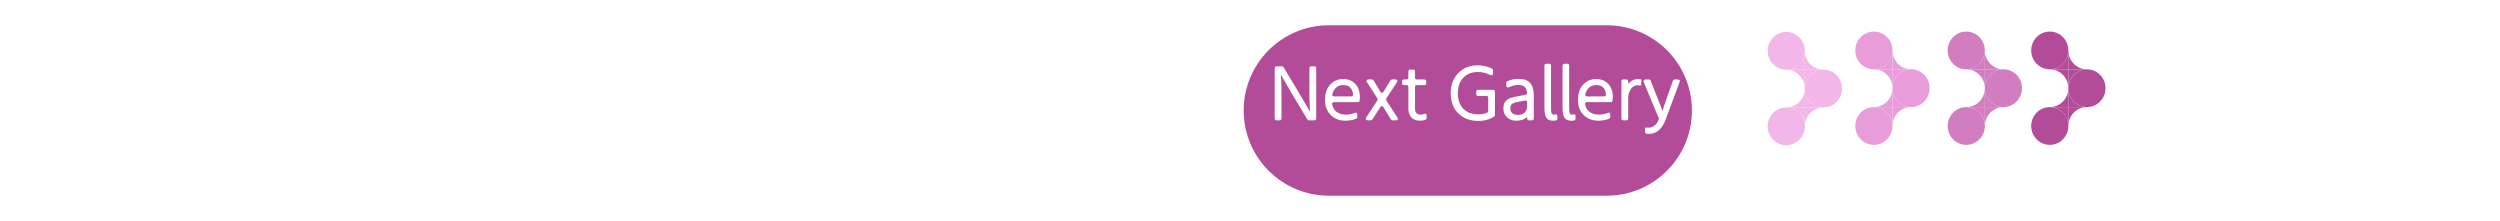 <svg width="396" height="35" viewBox="0 0 396 35" fill="none" xmlns="http://www.w3.org/2000/svg">
<g clip-path="url(#clip0_602_40921)">
<path d="M282.943 11.036C284.568 11.036 285.886 9.697 285.886 8.046C285.886 6.394 284.568 5.055 282.943 5.055C281.318 5.055 280 6.394 280 8.046C280 9.697 281.318 11.036 282.943 11.036Z" fill="#F2B6E9"/>
<path d="M288.83 17.017C290.455 17.017 291.773 15.678 291.773 14.026C291.773 12.374 290.455 11.035 288.83 11.035C287.204 11.035 285.887 12.374 285.887 14.026C285.887 15.678 287.204 17.017 288.83 17.017Z" fill="#F2B6E9"/>
<path d="M282.943 23.001C284.568 23.001 285.886 21.662 285.886 20.01C285.886 18.359 284.568 17.02 282.943 17.02C281.318 17.02 280 18.359 280 20.01C280 21.662 281.318 23.001 282.943 23.001Z" fill="#F2B6E9"/>
<path d="M285.887 14.026C285.887 13.633 285.962 13.244 286.11 12.881C286.258 12.518 286.475 12.188 286.748 11.911C287.021 11.633 287.346 11.413 287.703 11.262C288.06 11.112 288.443 11.035 288.829 11.035H285.887V14.026Z" fill="#F2B6E9"/>
<path d="M282.941 11.035C283.328 11.035 283.711 11.112 284.068 11.262C284.425 11.413 284.749 11.633 285.023 11.911C285.296 12.188 285.513 12.518 285.661 12.881C285.808 13.244 285.884 13.633 285.884 14.026V11.035H282.941Z" fill="#F2B6E9"/>
<path d="M285.884 8.047C285.884 8.44 285.808 8.829 285.661 9.192C285.513 9.555 285.296 9.884 285.023 10.162C284.749 10.44 284.425 10.66 284.068 10.81C283.711 10.961 283.328 11.038 282.941 11.038H285.884V8.047Z" fill="#F2B6E9"/>
<path d="M288.829 11.038C288.443 11.038 288.06 10.961 287.703 10.81C287.346 10.66 287.021 10.44 286.748 10.162C286.475 9.884 286.258 9.555 286.11 9.192C285.962 8.829 285.887 8.44 285.887 8.047V11.038H288.829Z" fill="#F2B6E9"/>
<path d="M285.887 20.01C285.887 19.618 285.962 19.229 286.11 18.866C286.258 18.503 286.475 18.173 286.748 17.895C287.021 17.617 287.346 17.397 287.703 17.247C288.06 17.096 288.443 17.019 288.829 17.02H285.887V20.01Z" fill="#F2B6E9"/>
<path d="M282.941 17.02C283.328 17.019 283.711 17.096 284.068 17.247C284.425 17.397 284.749 17.617 285.023 17.895C285.296 18.173 285.513 18.503 285.661 18.866C285.808 19.229 285.884 19.618 285.884 20.01V17.02H282.941Z" fill="#F2B6E9"/>
<path d="M285.884 14.027C285.884 14.42 285.808 14.809 285.661 15.172C285.513 15.535 285.296 15.865 285.023 16.143C284.749 16.42 284.425 16.641 284.068 16.791C283.711 16.941 283.328 17.018 282.941 17.018H285.884V14.027Z" fill="#F2B6E9"/>
<path d="M288.829 17.018C288.443 17.018 288.06 16.941 287.703 16.791C287.346 16.641 287.021 16.42 286.748 16.143C286.475 15.865 286.258 15.535 286.11 15.172C285.962 14.809 285.887 14.42 285.887 14.027V17.018H288.829Z" fill="#F2B6E9"/>
<path d="M296.822 10.982C298.447 10.982 299.765 9.643 299.765 7.991C299.765 6.339 298.447 5 296.822 5C295.197 5 293.879 6.339 293.879 7.991C293.879 9.643 295.197 10.982 296.822 10.982Z" fill="#E89CD9"/>
<path d="M302.709 16.962C304.334 16.962 305.652 15.623 305.652 13.971C305.652 12.319 304.334 10.98 302.709 10.98C301.083 10.98 299.766 12.319 299.766 13.971C299.766 15.623 301.083 16.962 302.709 16.962Z" fill="#E89CD9"/>
<path d="M296.822 22.947C298.447 22.947 299.765 21.608 299.765 19.956C299.765 18.304 298.447 16.965 296.822 16.965C295.197 16.965 293.879 18.304 293.879 19.956C293.879 21.608 295.197 22.947 296.822 22.947Z" fill="#E89CD9"/>
<path d="M299.766 13.971C299.765 13.579 299.841 13.19 299.989 12.826C300.137 12.464 300.354 12.134 300.627 11.856C300.9 11.578 301.225 11.358 301.582 11.208C301.939 11.057 302.322 10.98 302.708 10.98H299.766V13.971Z" fill="#E89CD9"/>
<path d="M296.82 10.98C297.207 10.98 297.59 11.057 297.947 11.208C298.304 11.358 298.628 11.578 298.902 11.856C299.175 12.134 299.392 12.464 299.54 12.826C299.687 13.19 299.763 13.579 299.763 13.971V10.98H296.82Z" fill="#E89CD9"/>
<path d="M299.763 7.992C299.763 8.385 299.687 8.774 299.54 9.137C299.392 9.5 299.175 9.83 298.902 10.107C298.628 10.385 298.304 10.606 297.947 10.756C297.59 10.906 297.207 10.983 296.82 10.983H299.763V7.992Z" fill="#E89CD9"/>
<path d="M302.708 10.983C302.322 10.983 301.939 10.906 301.582 10.756C301.225 10.606 300.9 10.385 300.627 10.107C300.354 9.83 300.137 9.5 299.989 9.137C299.841 8.774 299.765 8.385 299.766 7.992V10.983H302.708Z" fill="#E89CD9"/>
<path d="M299.766 19.956C299.765 19.563 299.841 19.174 299.989 18.811C300.137 18.448 300.354 18.118 300.627 17.84C300.9 17.563 301.225 17.342 301.582 17.192C301.939 17.042 302.322 16.965 302.708 16.965H299.766V19.956Z" fill="#E89CD9"/>
<path d="M296.82 16.965C297.207 16.965 297.59 17.042 297.947 17.192C298.304 17.342 298.628 17.563 298.902 17.84C299.175 18.118 299.392 18.448 299.54 18.811C299.687 19.174 299.763 19.563 299.763 19.956V16.965H296.82Z" fill="#E89CD9"/>
<path d="M299.763 13.973C299.763 14.366 299.687 14.755 299.54 15.117C299.392 15.48 299.175 15.81 298.902 16.088C298.628 16.366 298.304 16.586 297.947 16.736C297.59 16.887 297.207 16.964 296.82 16.963H299.763V13.973Z" fill="#E89CD9"/>
<path d="M302.708 16.963C302.322 16.964 301.939 16.887 301.582 16.736C301.225 16.586 300.9 16.366 300.627 16.088C300.354 15.81 300.137 15.48 299.989 15.117C299.841 14.755 299.765 14.366 299.766 13.973V16.963H302.708Z" fill="#E89CD9"/>
<path d="M311.455 10.982C313.08 10.982 314.398 9.643 314.398 7.991C314.398 6.339 313.08 5 311.455 5C309.829 5 308.512 6.339 308.512 7.991C308.512 9.643 309.829 10.982 311.455 10.982Z" fill="#D17DBF"/>
<path d="M317.341 16.962C318.967 16.962 320.284 15.623 320.284 13.971C320.284 12.319 318.967 10.98 317.341 10.98C315.716 10.98 314.398 12.319 314.398 13.971C314.398 15.623 315.716 16.962 317.341 16.962Z" fill="#D17DBF"/>
<path d="M311.455 22.947C313.08 22.947 314.398 21.608 314.398 19.956C314.398 18.304 313.08 16.965 311.455 16.965C309.829 16.965 308.512 18.304 308.512 19.956C308.512 21.608 309.829 22.947 311.455 22.947Z" fill="#D17DBF"/>
<path d="M314.398 13.971C314.398 13.579 314.474 13.19 314.622 12.826C314.77 12.464 314.987 12.134 315.26 11.856C315.533 11.578 315.858 11.358 316.215 11.208C316.572 11.057 316.955 10.98 317.341 10.98H314.398V13.971Z" fill="#D17DBF"/>
<path d="M311.453 10.98C311.84 10.98 312.222 11.057 312.58 11.208C312.937 11.358 313.261 11.578 313.534 11.856C313.808 12.134 314.025 12.464 314.172 12.826C314.32 13.19 314.396 13.579 314.396 13.971V10.98H311.453Z" fill="#D17DBF"/>
<path d="M314.396 7.992C314.396 8.385 314.32 8.774 314.172 9.137C314.025 9.5 313.808 9.83 313.534 10.107C313.261 10.385 312.937 10.606 312.58 10.756C312.222 10.906 311.84 10.983 311.453 10.983H314.396V7.992Z" fill="#D17DBF"/>
<path d="M317.341 10.983C316.955 10.983 316.572 10.906 316.215 10.756C315.858 10.606 315.533 10.385 315.26 10.107C314.987 9.83 314.77 9.5 314.622 9.137C314.474 8.774 314.398 8.385 314.398 7.992V10.983H317.341Z" fill="#D17DBF"/>
<path d="M314.398 19.956C314.398 19.563 314.474 19.174 314.622 18.811C314.77 18.448 314.987 18.118 315.26 17.84C315.533 17.563 315.858 17.342 316.215 17.192C316.572 17.042 316.955 16.965 317.341 16.965H314.398V19.956Z" fill="#D17DBF"/>
<path d="M311.453 16.965C311.84 16.965 312.222 17.042 312.58 17.192C312.937 17.342 313.261 17.563 313.534 17.84C313.808 18.118 314.025 18.448 314.172 18.811C314.32 19.174 314.396 19.563 314.396 19.956V16.965H311.453Z" fill="#D17DBF"/>
<path d="M314.396 13.973C314.396 14.366 314.32 14.755 314.172 15.117C314.025 15.48 313.808 15.81 313.534 16.088C313.261 16.366 312.937 16.586 312.58 16.736C312.222 16.887 311.84 16.964 311.453 16.963H314.396V13.973Z" fill="#D17DBF"/>
<path d="M317.341 16.963C316.955 16.964 316.572 16.887 316.215 16.736C315.858 16.586 315.533 16.366 315.26 16.088C314.987 15.81 314.77 15.48 314.622 15.117C314.474 14.755 314.398 14.366 314.398 13.973V16.963H317.341Z" fill="#D17DBF"/>
<path d="M324.685 10.982C326.311 10.982 327.628 9.643 327.628 7.991C327.628 6.339 326.311 5 324.685 5C323.06 5 321.742 6.339 321.742 7.991C321.742 9.643 323.06 10.982 324.685 10.982Z" fill="#B34C98"/>
<path d="M330.572 16.962C332.197 16.962 333.515 15.623 333.515 13.971C333.515 12.319 332.197 10.98 330.572 10.98C328.947 10.98 327.629 12.319 327.629 13.971C327.629 15.623 328.947 16.962 330.572 16.962Z" fill="#B34C98"/>
<path d="M324.685 22.947C326.311 22.947 327.628 21.608 327.628 19.956C327.628 18.304 326.311 16.965 324.685 16.965C323.06 16.965 321.742 18.304 321.742 19.956C321.742 21.608 323.06 22.947 324.685 22.947Z" fill="#B34C98"/>
<path d="M327.629 13.971C327.629 13.579 327.705 13.19 327.852 12.826C328 12.464 328.217 12.134 328.49 11.856C328.764 11.578 329.088 11.358 329.445 11.208C329.802 11.057 330.185 10.98 330.572 10.98H327.629V13.971Z" fill="#B34C98"/>
<path d="M324.684 10.98C325.07 10.98 325.453 11.057 325.81 11.208C326.167 11.358 326.492 11.578 326.765 11.856C327.038 12.134 327.255 12.464 327.403 12.826C327.551 13.19 327.627 13.579 327.626 13.971V10.98H324.684Z" fill="#B34C98"/>
<path d="M327.626 7.992C327.627 8.385 327.551 8.774 327.403 9.137C327.255 9.5 327.038 9.83 326.765 10.107C326.492 10.385 326.167 10.606 325.81 10.756C325.453 10.906 325.07 10.983 324.684 10.983H327.626V7.992Z" fill="#B34C98"/>
<path d="M330.572 10.983C330.185 10.983 329.802 10.906 329.445 10.756C329.088 10.606 328.764 10.385 328.49 10.107C328.217 9.83 328 9.5 327.852 9.137C327.705 8.774 327.629 8.385 327.629 7.992V10.983H330.572Z" fill="#B34C98"/>
<path d="M327.629 19.956C327.629 19.563 327.705 19.174 327.852 18.811C328 18.448 328.217 18.118 328.49 17.84C328.764 17.563 329.088 17.342 329.445 17.192C329.802 17.042 330.185 16.965 330.572 16.965H327.629V19.956Z" fill="#B34C98"/>
<path d="M324.684 16.965C325.07 16.965 325.453 17.042 325.81 17.192C326.167 17.342 326.492 17.563 326.765 17.84C327.038 18.118 327.255 18.448 327.403 18.811C327.551 19.174 327.627 19.563 327.626 19.956V16.965H324.684Z" fill="#B34C98"/>
<path d="M327.626 13.973C327.627 14.366 327.551 14.755 327.403 15.117C327.255 15.48 327.038 15.81 326.765 16.088C326.492 16.366 326.167 16.586 325.81 16.736C325.453 16.887 325.07 16.964 324.684 16.963H327.626V13.973Z" fill="#B34C98"/>
<path d="M330.572 16.963C330.185 16.964 329.802 16.887 329.445 16.736C329.088 16.586 328.764 16.366 328.49 16.088C328.217 15.81 328 15.48 327.852 15.117C327.705 14.755 327.629 14.366 327.629 13.973V16.963H330.572Z" fill="#B34C98"/>
</g>
<line x1="0.999" y1="13.934" x2="190.999" y2="13.485" stroke="white"/>
<line x1="356.883" y1="13.5" x2="396.001" y2="13.5" stroke="white"/>
<g style="mix-blend-mode:darken" filter="url(#filter0_bd_602_40921)">
<path d="M197 13.5C197 6.044 203.044 0 210.5 0H254.5C261.956 0 268 6.044 268 13.5V13.5C268 20.956 261.956 27 254.5 27H210.5C203.044 27 197 20.956 197 13.5V13.5Z" fill="#B34C98"/>
</g>
<path d="M208.188 19.06H207.336C207.224 19.06 207.14 19.012 207.084 18.916L206.928 18.664C205.8 16.784 204.908 15.292 204.252 14.188C203.604 13.076 203.184 12.348 202.992 12.004C202.912 11.868 202.872 11.796 202.872 11.788C202.888 11.884 202.912 12.184 202.944 12.688C202.96 13 202.972 13.388 202.98 13.852C202.988 14.308 202.992 14.84 202.992 15.448V18.76C202.992 18.96 202.892 19.06 202.692 19.06H202.212C202.012 19.06 201.912 18.96 201.912 18.76V10.804C201.912 10.604 202.012 10.504 202.212 10.504H203.064C203.176 10.504 203.26 10.552 203.316 10.648C205.252 13.848 206.38 15.732 206.7 16.3C207.004 16.812 207.224 17.212 207.36 17.5C207.424 17.612 207.464 17.664 207.48 17.656C207.496 17.648 207.5 17.572 207.492 17.428L207.468 16.948C207.452 16.628 207.436 16.236 207.42 15.772C207.412 15.308 207.408 14.764 207.408 14.14V10.804C207.408 10.604 207.508 10.504 207.708 10.504H208.188C208.388 10.504 208.488 10.604 208.488 10.804V18.76C208.488 18.96 208.388 19.06 208.188 19.06ZM214.322 14.968C214.29 14.56 214.17 14.224 213.962 13.96C213.706 13.632 213.302 13.468 212.75 13.468C212.302 13.468 211.914 13.62 211.586 13.924C211.338 14.172 211.158 14.508 211.046 14.932C211.022 15.036 211.034 15.12 211.082 15.184C211.138 15.24 211.222 15.268 211.334 15.268H214.034C214.122 15.268 214.194 15.24 214.25 15.184C214.306 15.128 214.33 15.056 214.322 14.968ZM213.146 19.12C212.17 19.12 211.382 18.82 210.782 18.22C210.182 17.62 209.882 16.832 209.882 15.856C209.882 14.8 210.158 13.98 210.71 13.396C211.246 12.812 211.93 12.52 212.762 12.52C213.546 12.52 214.182 12.772 214.67 13.276C215.158 13.788 215.402 14.492 215.402 15.388C215.402 15.564 215.39 15.744 215.366 15.928C215.35 16.096 215.254 16.18 215.078 16.18H211.286C211.19 16.18 211.114 16.212 211.058 16.276C211.01 16.332 210.994 16.408 211.01 16.504C211.106 17 211.314 17.384 211.634 17.656C212.034 17.992 212.566 18.16 213.23 18.16C213.51 18.16 213.806 18.12 214.118 18.04C214.286 18 214.438 17.952 214.574 17.896C214.854 17.768 214.994 17.852 214.994 18.148V18.532C214.994 18.66 214.938 18.748 214.826 18.796C214.714 18.844 214.594 18.888 214.466 18.928C214.346 18.96 214.218 18.992 214.082 19.024C213.714 19.088 213.402 19.12 213.146 19.12ZM221.09 19.06H220.574C220.462 19.06 220.378 19.012 220.322 18.916L219.134 16.984C219.054 16.864 218.966 16.804 218.87 16.804C218.782 16.796 218.702 16.856 218.63 16.984L217.382 18.916C217.326 19.012 217.242 19.06 217.13 19.06H216.674C216.506 19.06 216.398 19.02 216.35 18.94C216.31 18.852 216.334 18.736 216.422 18.592L218.174 15.904C218.238 15.792 218.238 15.68 218.174 15.568L216.542 13.048C216.454 12.904 216.43 12.792 216.47 12.712C216.518 12.624 216.626 12.58 216.794 12.58H217.31C217.422 12.58 217.506 12.628 217.562 12.724L218.654 14.512C218.726 14.64 218.81 14.704 218.906 14.704C219.002 14.704 219.086 14.64 219.158 14.512L220.262 12.724C220.318 12.628 220.402 12.58 220.514 12.58H221.006C221.174 12.58 221.278 12.624 221.318 12.712C221.366 12.792 221.346 12.904 221.258 13.048L219.602 15.58C219.538 15.692 219.538 15.804 219.602 15.916L221.342 18.592C221.43 18.736 221.45 18.852 221.402 18.94C221.362 19.02 221.258 19.06 221.09 19.06ZM225.016 19.12C224.344 19.12 223.856 18.944 223.552 18.592C223.24 18.24 223.084 17.76 223.084 17.152V13.78C223.084 13.58 222.984 13.48 222.784 13.48H222.376C222.176 13.48 222.076 13.38 222.076 13.18V12.892C222.076 12.692 222.176 12.592 222.376 12.592H222.784C222.984 12.592 223.084 12.492 223.084 12.292V11.32C223.084 11.12 223.184 11.02 223.384 11.02H223.84C224.04 11.02 224.14 11.12 224.14 11.32V12.292C224.14 12.492 224.24 12.592 224.44 12.592H225.616C225.816 12.592 225.916 12.692 225.916 12.892V13.18C225.916 13.38 225.816 13.48 225.616 13.48H224.44C224.24 13.48 224.14 13.58 224.14 13.78V17.188C224.14 17.828 224.444 18.152 225.052 18.16C225.212 18.16 225.376 18.124 225.544 18.052C225.832 17.94 225.976 18.028 225.976 18.316V18.688C225.976 18.808 225.928 18.892 225.832 18.94C225.784 18.964 225.732 18.984 225.676 19C225.62 19.024 225.56 19.044 225.496 19.06C225.4 19.076 225.312 19.088 225.232 19.096C225.152 19.112 225.08 19.12 225.016 19.12ZM234.162 19.156C232.874 19.156 231.826 18.764 231.018 17.98C230.202 17.196 229.794 16.12 229.794 14.752C229.794 13.464 230.194 12.408 230.994 11.584C231.786 10.76 232.786 10.348 233.994 10.348C234.882 10.348 235.666 10.524 236.346 10.876C236.394 10.9 236.43 10.936 236.454 10.984C236.486 11.032 236.502 11.08 236.502 11.128V11.572C236.502 11.916 236.342 12.012 236.022 11.86C235.414 11.556 234.766 11.404 234.078 11.404C233.15 11.404 232.39 11.704 231.798 12.304C231.214 12.912 230.922 13.728 230.922 14.752C230.922 15.808 231.21 16.632 231.786 17.224C232.362 17.816 233.162 18.112 234.186 18.112C234.722 18.112 235.182 18.024 235.566 17.848C235.678 17.808 235.734 17.724 235.734 17.596V15.496C235.734 15.296 235.634 15.196 235.434 15.196H234.138C233.938 15.196 233.838 15.096 233.838 14.896V14.524C233.838 14.324 233.938 14.224 234.138 14.224H236.502C236.702 14.224 236.802 14.324 236.802 14.524V18.22C236.802 18.332 236.758 18.412 236.67 18.46C235.966 18.924 235.13 19.156 234.162 19.156ZM240.43 18.196C240.902 18.196 241.262 18.072 241.51 17.824C241.766 17.568 241.894 17.256 241.894 16.888V16.228C241.894 16.116 241.862 16.036 241.798 15.988C241.734 15.932 241.65 15.912 241.546 15.928L240.826 16.06C240.57 16.1 240.342 16.148 240.142 16.204C239.95 16.252 239.786 16.308 239.65 16.372C239.378 16.5 239.242 16.764 239.242 17.164C239.242 17.468 239.338 17.716 239.53 17.908C239.722 18.1 240.022 18.196 240.43 18.196ZM240.178 19.12C239.562 19.12 239.07 18.936 238.702 18.568C238.326 18.192 238.138 17.736 238.138 17.2C238.138 16.68 238.25 16.296 238.474 16.048C238.706 15.792 239.006 15.604 239.374 15.484C239.558 15.428 239.754 15.38 239.962 15.34C240.17 15.292 240.39 15.248 240.622 15.208L241.654 15.016C241.726 15 241.782 14.968 241.822 14.92C241.87 14.864 241.89 14.796 241.882 14.716C241.858 14.372 241.762 14.084 241.594 13.852C241.394 13.588 241.014 13.456 240.454 13.456C240.014 13.456 239.55 13.572 239.062 13.804C238.918 13.868 238.802 13.876 238.714 13.828C238.634 13.78 238.594 13.676 238.594 13.516V13.132C238.594 13.004 238.65 12.916 238.762 12.868C239.29 12.62 239.874 12.496 240.514 12.496C241.378 12.496 242.002 12.712 242.386 13.144C242.762 13.592 242.95 14.204 242.95 14.98V18.76C242.95 18.96 242.85 19.06 242.65 19.06H242.194C242.106 19.06 242.034 19.036 241.978 18.988C241.93 18.932 241.906 18.86 241.906 18.772V18.664C241.906 18.568 241.866 18.548 241.786 18.604C241.762 18.628 241.718 18.664 241.654 18.712C241.59 18.768 241.51 18.82 241.414 18.868C241.318 18.908 241.21 18.948 241.09 18.988C240.858 19.076 240.554 19.12 240.178 19.12ZM246.067 19.12C245.659 19.12 245.351 19.036 245.143 18.868C244.943 18.7 244.811 18.464 244.747 18.16C244.675 17.856 244.639 17.504 244.639 17.104V10.396C244.639 10.196 244.739 10.096 244.939 10.096H245.383C245.583 10.096 245.683 10.196 245.683 10.396V17.056C245.683 17.504 245.711 17.796 245.767 17.932C245.831 18.076 245.935 18.148 246.079 18.148C246.127 18.148 246.175 18.148 246.223 18.148C246.279 18.14 246.335 18.132 246.391 18.124C246.591 18.084 246.691 18.16 246.691 18.352V18.808C246.691 18.872 246.671 18.932 246.631 18.988C246.591 19.036 246.539 19.068 246.475 19.084C246.347 19.108 246.211 19.12 246.067 19.12ZM248.938 19.12C248.53 19.12 248.222 19.036 248.014 18.868C247.814 18.7 247.682 18.464 247.618 18.16C247.546 17.856 247.51 17.504 247.51 17.104V10.396C247.51 10.196 247.61 10.096 247.81 10.096H248.254C248.454 10.096 248.554 10.196 248.554 10.396V17.056C248.554 17.504 248.582 17.796 248.638 17.932C248.702 18.076 248.806 18.148 248.95 18.148C248.998 18.148 249.046 18.148 249.094 18.148C249.15 18.14 249.206 18.132 249.262 18.124C249.462 18.084 249.562 18.16 249.562 18.352V18.808C249.562 18.872 249.542 18.932 249.502 18.988C249.462 19.036 249.41 19.068 249.346 19.084C249.218 19.108 249.082 19.12 248.938 19.12ZM254.389 14.968C254.357 14.56 254.237 14.224 254.029 13.96C253.773 13.632 253.369 13.468 252.817 13.468C252.369 13.468 251.981 13.62 251.653 13.924C251.405 14.172 251.225 14.508 251.113 14.932C251.089 15.036 251.101 15.12 251.149 15.184C251.205 15.24 251.289 15.268 251.401 15.268H254.101C254.189 15.268 254.261 15.24 254.317 15.184C254.373 15.128 254.397 15.056 254.389 14.968ZM253.213 19.12C252.237 19.12 251.449 18.82 250.849 18.22C250.249 17.62 249.949 16.832 249.949 15.856C249.949 14.8 250.225 13.98 250.777 13.396C251.313 12.812 251.997 12.52 252.829 12.52C253.613 12.52 254.249 12.772 254.737 13.276C255.225 13.788 255.469 14.492 255.469 15.388C255.469 15.564 255.457 15.744 255.433 15.928C255.417 16.096 255.321 16.18 255.145 16.18H251.353C251.257 16.18 251.181 16.212 251.125 16.276C251.077 16.332 251.061 16.408 251.077 16.504C251.173 17 251.381 17.384 251.701 17.656C252.101 17.992 252.633 18.16 253.297 18.16C253.577 18.16 253.873 18.12 254.185 18.04C254.353 18 254.505 17.952 254.641 17.896C254.921 17.768 255.061 17.852 255.061 18.148V18.532C255.061 18.66 255.005 18.748 254.893 18.796C254.781 18.844 254.661 18.888 254.533 18.928C254.413 18.96 254.285 18.992 254.149 19.024C253.781 19.088 253.469 19.12 253.213 19.12ZM257.604 19.06H257.136C256.936 19.06 256.836 18.96 256.836 18.76V12.892C256.836 12.692 256.936 12.592 257.136 12.592H257.604C257.804 12.592 257.904 12.692 257.904 12.892V13.012C257.904 13.14 257.916 13.208 257.94 13.216C257.972 13.224 258.032 13.184 258.12 13.096C258.192 13 258.308 12.9 258.468 12.796C258.764 12.612 259.128 12.52 259.56 12.52H259.584L259.812 12.544L259.896 12.556C259.952 12.572 259.98 12.604 259.98 12.652V13.324C259.98 13.516 259.884 13.588 259.692 13.54C259.588 13.516 259.484 13.504 259.38 13.504C258.94 13.504 258.584 13.712 258.312 14.128C258.04 14.544 257.904 15.004 257.904 15.508V18.76C257.904 18.96 257.804 19.06 257.604 19.06ZM261.139 21.208C261.083 21.208 261.027 21.204 260.971 21.196C260.923 21.196 260.867 21.192 260.803 21.184C260.739 21.168 260.683 21.132 260.635 21.076C260.595 21.028 260.575 20.968 260.575 20.896V20.392C260.575 20.24 260.655 20.176 260.815 20.2C260.863 20.208 260.903 20.212 260.935 20.212C260.975 20.22 261.015 20.224 261.055 20.224C261.831 20.224 262.395 19.796 262.747 18.94C262.763 18.908 262.771 18.872 262.771 18.832C262.771 18.792 262.763 18.756 262.747 18.724L260.371 13.012C260.323 12.884 260.323 12.784 260.371 12.712C260.419 12.632 260.511 12.592 260.647 12.592H261.187C261.251 12.592 261.307 12.608 261.355 12.64C261.411 12.672 261.447 12.72 261.463 12.784L262.495 15.376C262.647 15.768 262.775 16.104 262.879 16.384C262.991 16.656 263.079 16.876 263.143 17.044C263.183 17.164 263.219 17.268 263.251 17.356C263.283 17.444 263.307 17.516 263.323 17.572C263.339 17.628 263.351 17.628 263.359 17.572L263.383 17.464C263.431 17.288 263.503 17.048 263.599 16.744C263.703 16.44 263.831 16.064 263.983 15.616L264.991 12.796C265.047 12.66 265.143 12.592 265.279 12.592H265.771C265.907 12.592 265.999 12.628 266.047 12.7C266.095 12.772 266.095 12.872 266.047 13L263.875 18.844C263.651 19.444 263.391 19.924 263.095 20.284C262.799 20.636 262.487 20.876 262.159 21.004C261.823 21.14 261.483 21.208 261.139 21.208Z" fill="white"/>
<defs>
<filter id="filter0_bd_602_40921" x="117" y="-80" width="231" height="187" filterUnits="userSpaceOnUse" color-interpolation-filters="sRGB">
<feFlood flood-opacity="0" result="BackgroundImageFix"/>
<feGaussianBlur in="BackgroundImageFix" stdDeviation="40"/>
<feComposite in2="SourceAlpha" operator="in" result="effect1_backgroundBlur_602_40921"/>
<feColorMatrix in="SourceAlpha" type="matrix" values="0 0 0 0 0 0 0 0 0 0 0 0 0 0 0 0 0 0 127 0" result="hardAlpha"/>
<feOffset dy="4"/>
<feGaussianBlur stdDeviation="2"/>
<feComposite in2="hardAlpha" operator="out"/>
<feColorMatrix type="matrix" values="0 0 0 0 0.888 0 0 0 0 0.874 0 0 0 0 0.874 0 0 0 0.25 0"/>
<feBlend mode="normal" in2="effect1_backgroundBlur_602_40921" result="effect2_dropShadow_602_40921"/>
<feBlend mode="normal" in="SourceGraphic" in2="effect2_dropShadow_602_40921" result="shape"/>
</filter>
<clipPath id="clip0_602_40921">
<rect width="53.514" height="18" fill="white" transform="translate(280 5)"/>
</clipPath>
</defs>
</svg>
